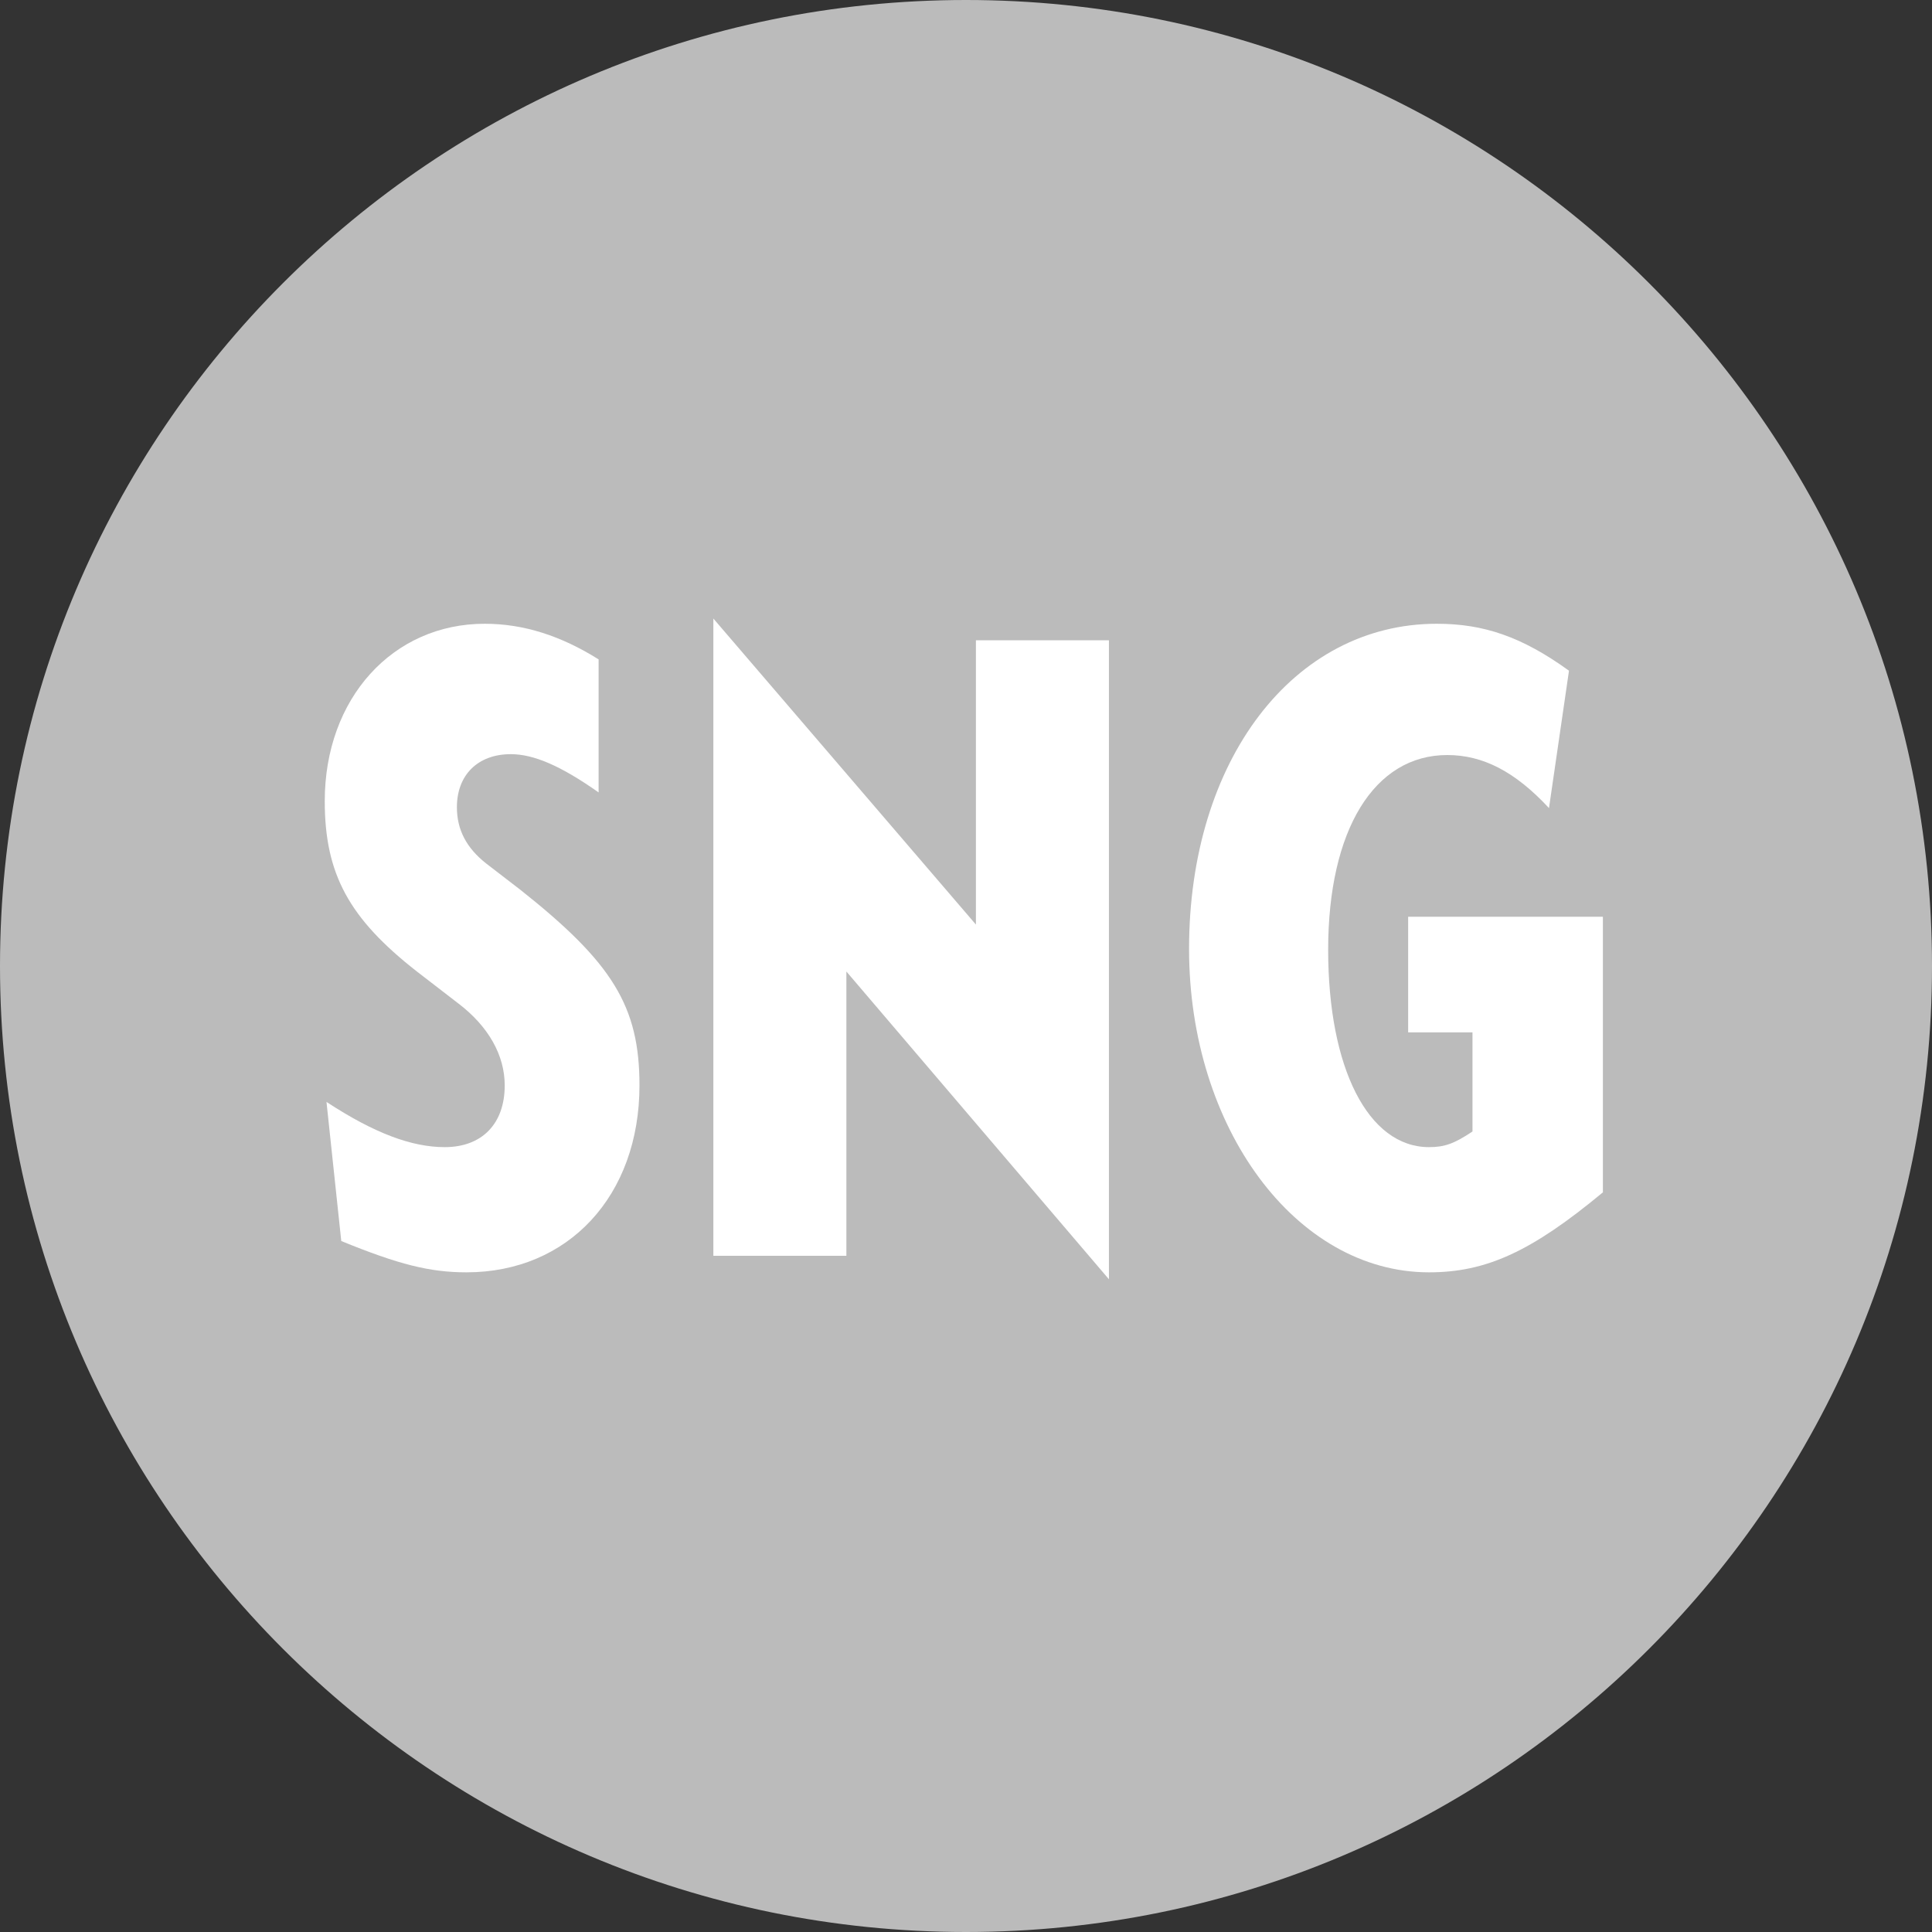 <svg width="200" height="200" viewBox="0 0 200 200" fill="none" xmlns="http://www.w3.org/2000/svg">
<rect x="0" y="0" width="200" height="200" fill="#333333" stroke="none"/>
<path d="M100 200C44.8 200 0 155.2 0 100C0 44.8 44.8 0 100 0C155.2 0 200 44.8 200 100C200 155.2 155.2 200 100 200Z" fill="#BBBBBB"/>
<path d="M61.968 68.261C58.098 65.831 54.228 64.571 50.178 64.571C40.638 64.571 33.618 72.311 33.618 82.931C33.618 90.491 36.138 95.081 43.158 100.571L47.478 103.901C50.538 106.241 52.248 109.211 52.248 112.361C52.248 116.321 49.908 118.751 46.038 118.751C42.618 118.751 38.748 117.311 33.798 114.071L35.328 128.471C41.268 130.901 44.508 131.711 48.288 131.711C58.818 131.711 66.198 123.791 66.198 112.361C66.198 104.171 63.408 99.671 53.868 92.111L50.358 89.411C48.288 87.791 47.298 85.901 47.298 83.561C47.298 80.231 49.458 78.071 52.878 78.071C55.218 78.071 58.008 79.241 61.968 82.031V68.261Z" fill="white"/>
<path d="M73.847 130.001H87.618V100.571L114.797 132.431V66.281H101.027V95.711L73.847 64.031V130.001Z" fill="white"/>
<path d="M162.421 69.431C157.561 65.921 153.601 64.571 148.741 64.571C133.891 64.571 123.091 78.701 123.091 98.231C123.091 116.771 134.161 131.711 147.931 131.711C153.871 131.711 158.551 129.551 165.931 123.431V94.901H145.771V106.871H152.431V117.131C150.541 118.391 149.551 118.751 147.931 118.751C141.631 118.751 137.491 110.561 137.491 98.321C137.491 85.901 142.261 78.161 149.821 78.161C153.511 78.161 156.841 79.871 160.351 83.651L162.421 69.431Z" fill="white"/>
</svg>
